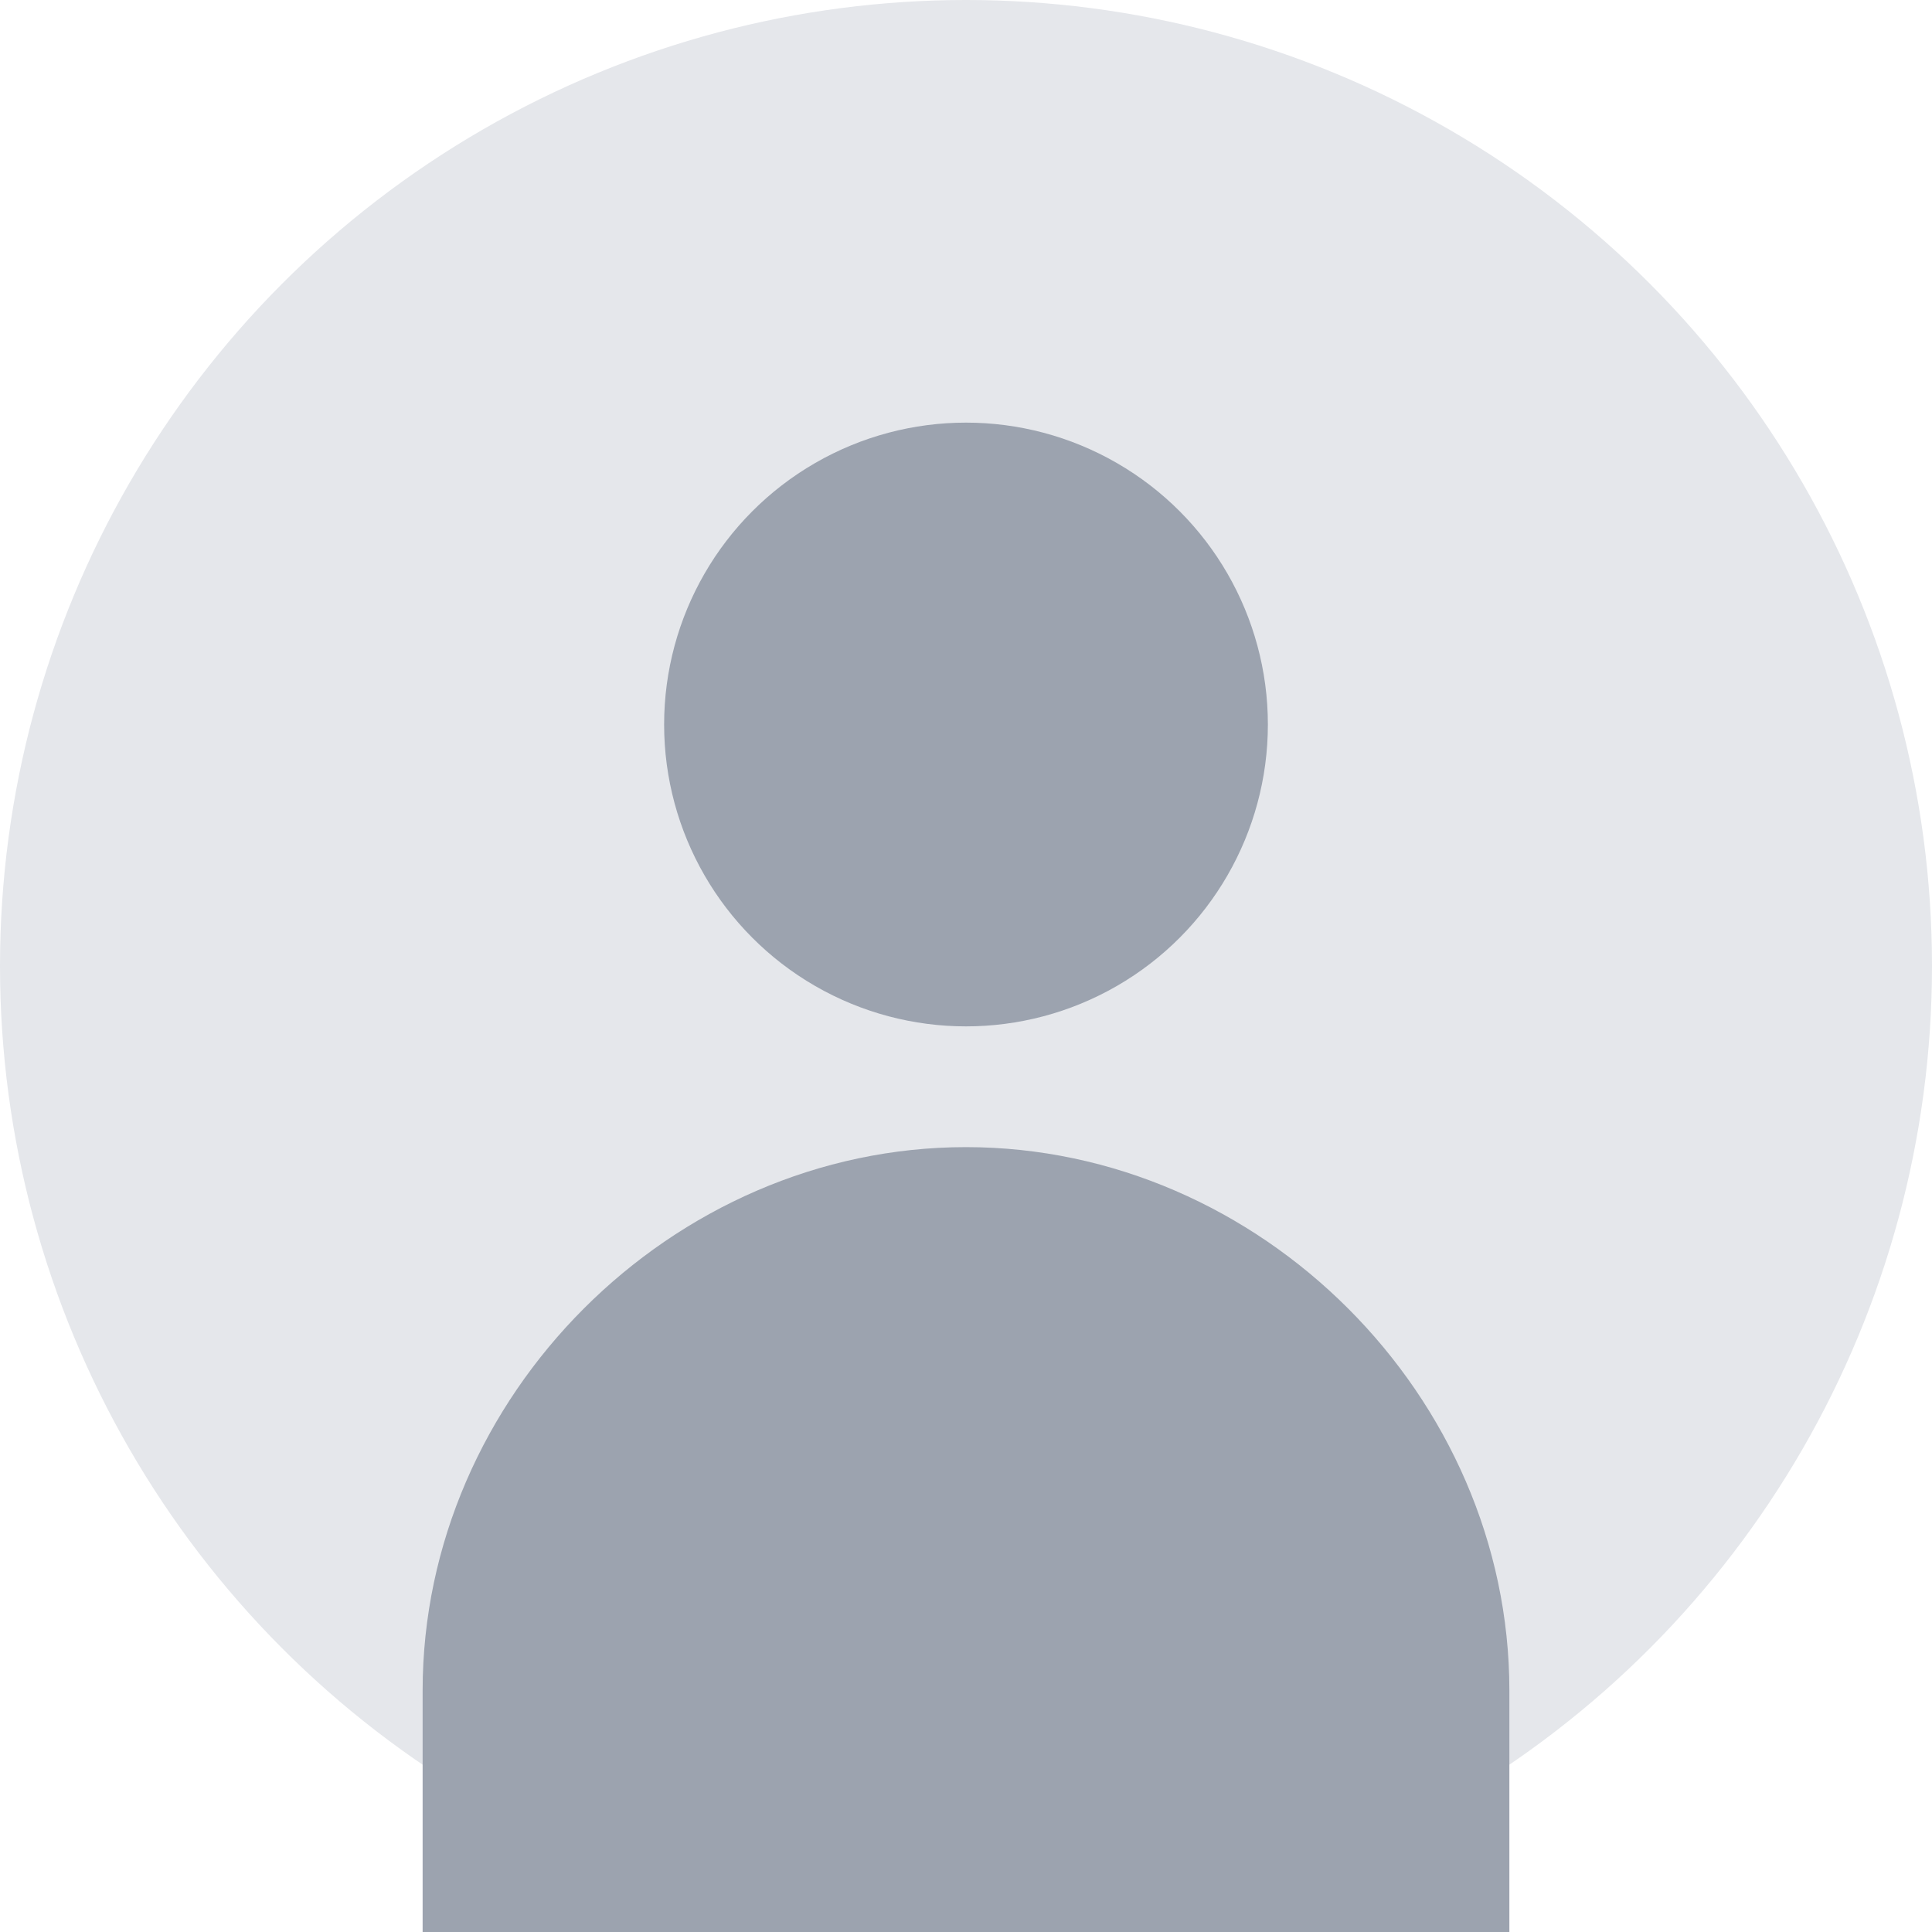 <svg width="128" height="128" viewBox="0 0 128 128" fill="none" xmlns="http://www.w3.org/2000/svg">
  <circle cx="64" cy="64" r="64" fill="#E5E7EB"/>
  <circle cx="64" cy="48" r="20" fill="#9CA3AF"/>
  <path d="M64 76C44.5 76 28 92.5 28 112V128H100V112C100 92.5 83.5 76 64 76Z" fill="#9CA3AF"/>
</svg> 